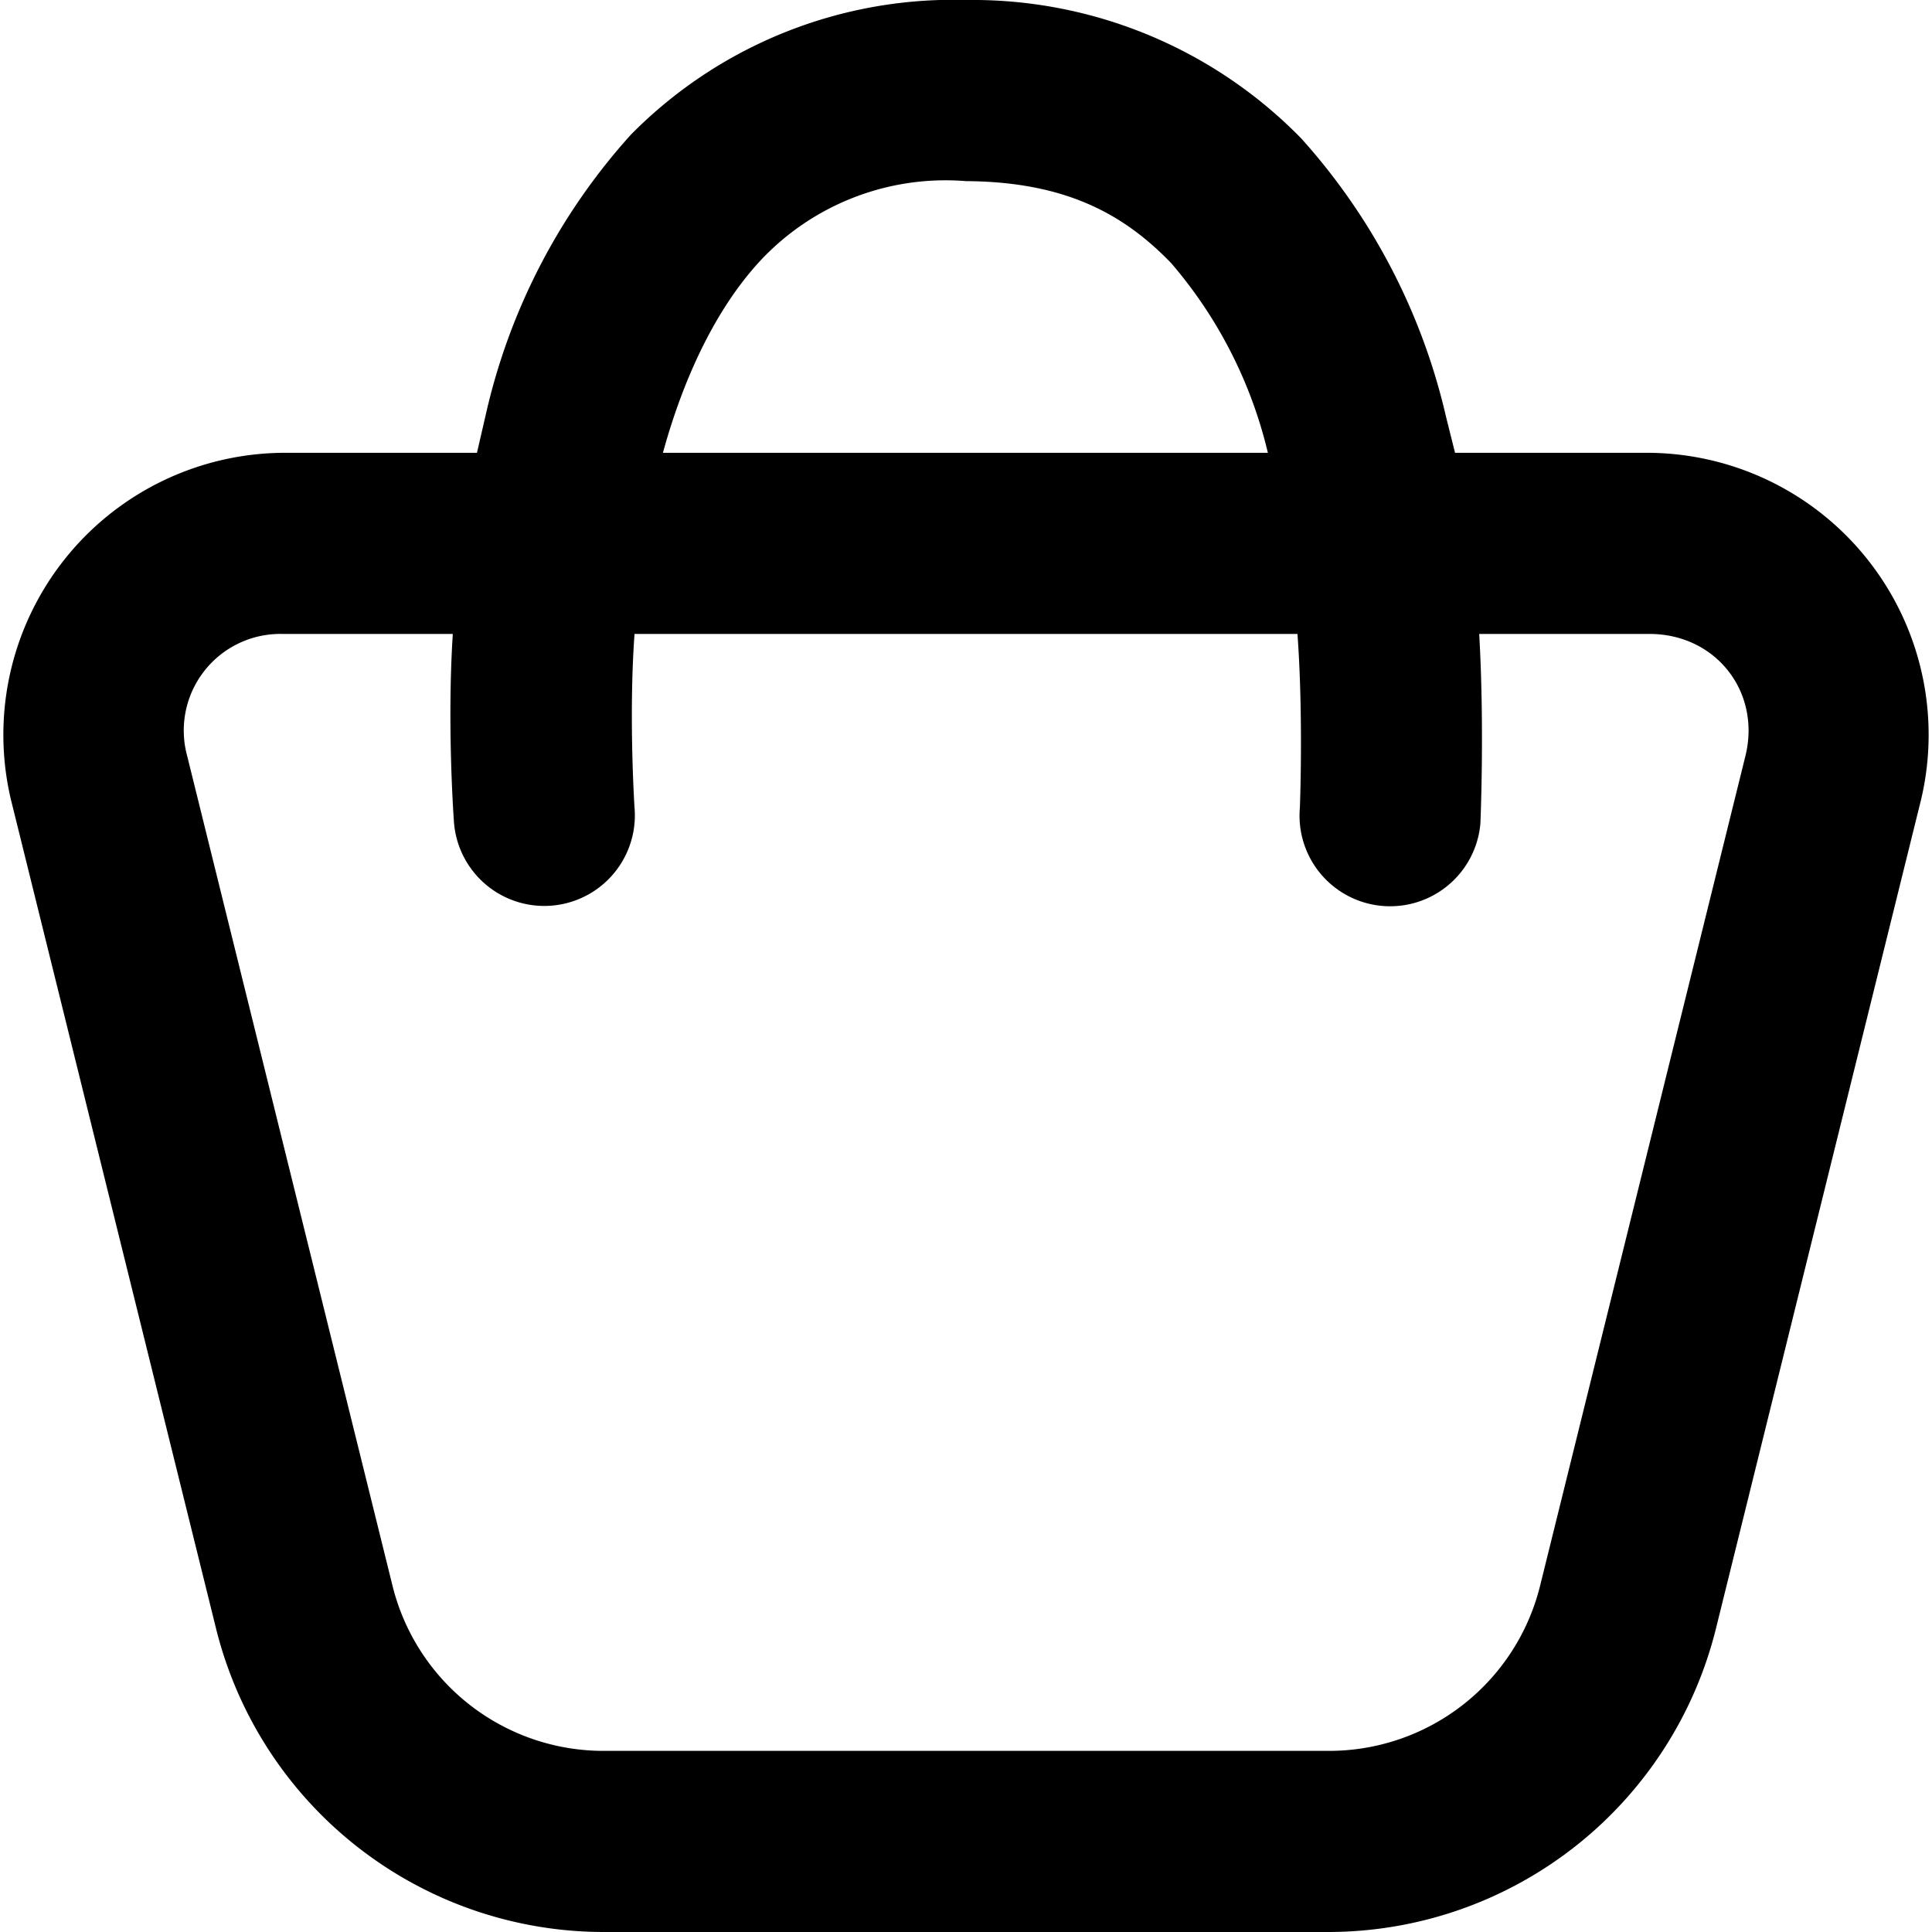<svg xmlns="http://www.w3.org/2000/svg" viewBox="0 0 32 32"><path d="M16.01 0a7.5 7.5 0 0 0-5.56 2.23 10.3 10.3 0 0 0-2.4 4.62l-.15.65H4.68a4.67 4.67 0 0 0-4.5 5.74l3.4 13.74A6.62 6.62 0 0 0 10 32h12a6.62 6.62 0 0 0 6.42-5.02l3.4-13.74a4.67 4.67 0 0 0-4.5-5.74H24.1l-.15-.6a10.36 10.36 0 0 0-2.4-4.61A7.61 7.61 0 0 0 16.01 0ZM16 3c1.64.01 2.61.54 3.4 1.36A7.46 7.46 0 0 1 21 7.5H10.98c.34-1.24.88-2.4 1.63-3.2A4.2 4.2 0 0 1 16 3ZM4.68 10.5H7.5c-.1 1.54.02 3.13.02 3.13a1.5 1.5 0 0 0 2.99-.25s-.1-1.52 0-2.88h10.98c.1 1.36.04 2.88.04 2.88a1.5 1.5 0 0 0 2.99.26s.07-1.6-.02-3.14h2.82c1.1 0 1.85.96 1.59 2.02l-3.4 13.74A3.6 3.6 0 0 1 22 29H10a3.6 3.6 0 0 1-3.5-2.74L3.1 12.52a1.6 1.6 0 0 1 1.58-2.02Z" color="#000" style="-inkscape-stroke:none"/></svg>